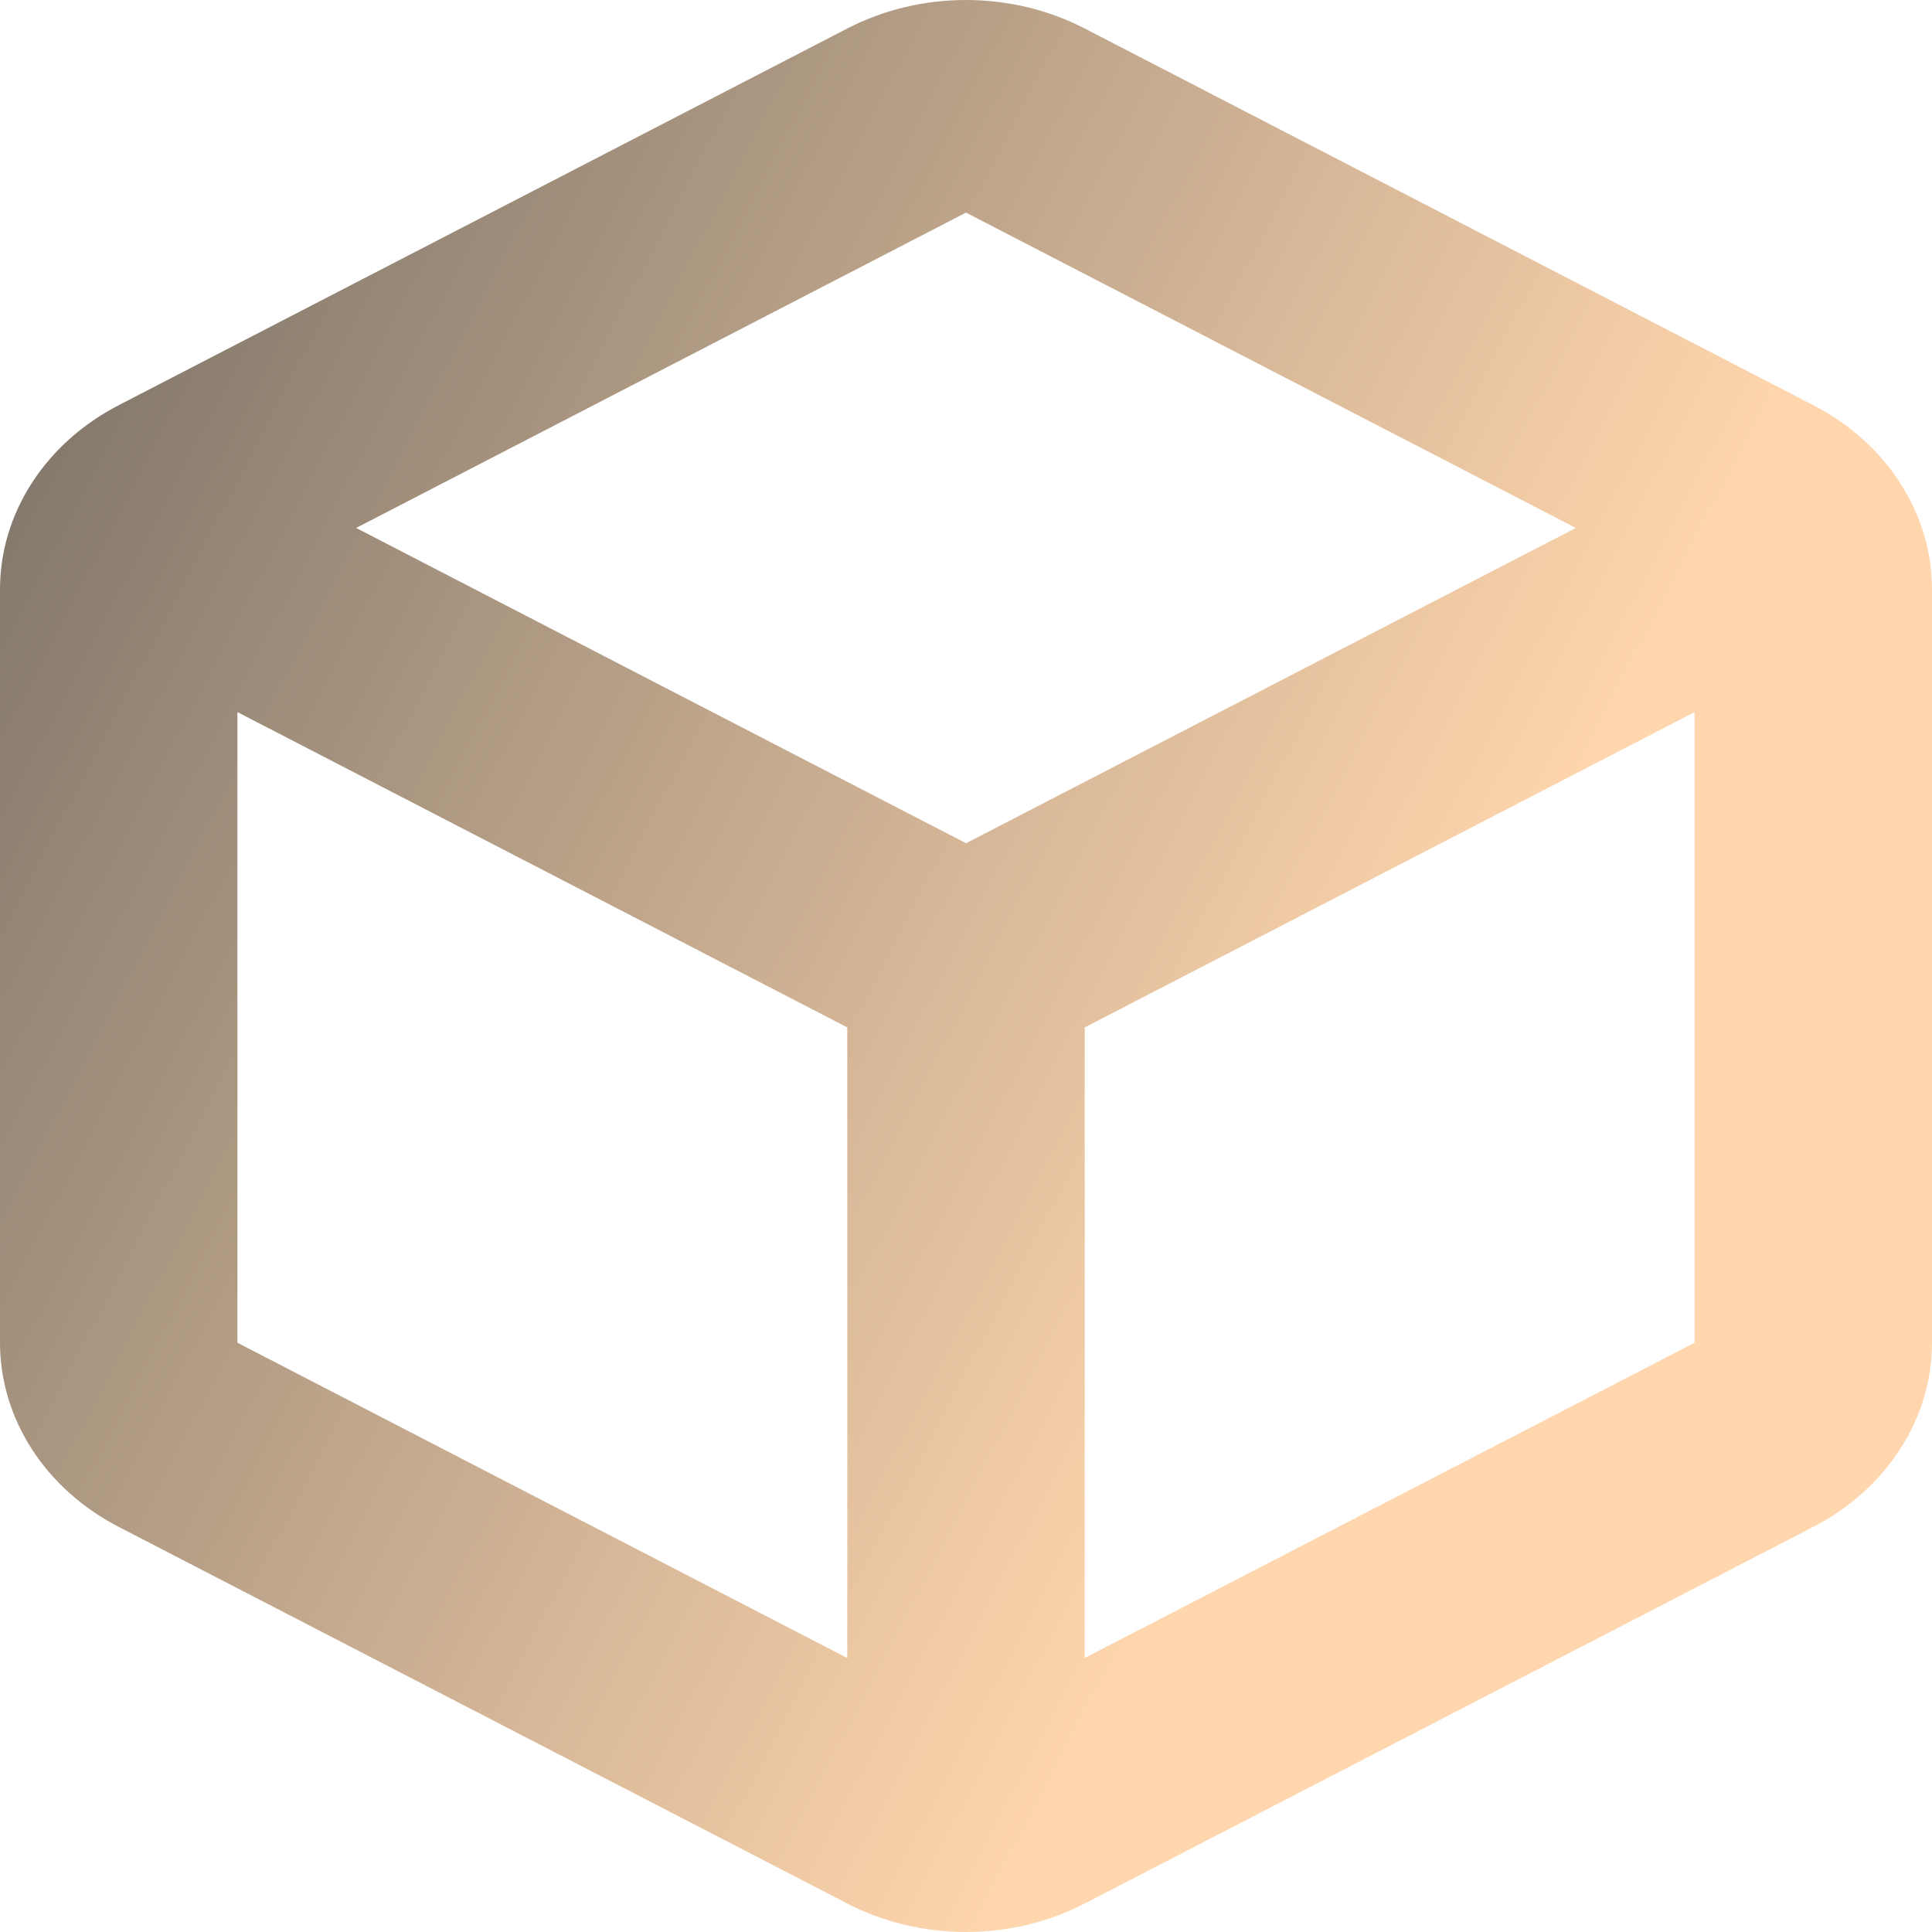 <svg width="150" height="150" viewBox="0 0 150 150" fill="none" xmlns="http://www.w3.org/2000/svg">
<path d="M140.783 31.459L84.217 2.212C81.415 0.763 78.236 0 75 0C71.764 0 68.585 0.763 65.783 2.212L9.217 31.459C6.415 32.908 4.088 34.992 2.47 37.501C0.852 40.011 8.22001e-05 42.857 0 45.755V104.25C0 107.148 0.852 109.994 2.47 112.504C4.088 115.014 6.415 117.098 9.217 118.547L65.783 147.789C68.585 149.237 71.764 150 75 150C78.236 150 81.415 149.237 84.217 147.789L140.783 118.545C146.486 115.595 150 110.147 150 104.248V45.755C149.999 42.857 149.147 40.011 147.53 37.502C145.912 34.992 143.585 32.908 140.783 31.459V31.459ZM75 16.507L122.349 40.99L75.005 65.469L27.651 40.99L75 16.507ZM18.434 104.25V55.286L65.783 79.767V128.729L18.434 104.25ZM84.217 128.726V79.769L131.566 55.29V104.252L84.217 128.726Z" fill="url(#paint0_linear_1:2)"/>
<defs>
<linearGradient id="paint0_linear_1:2" x1="-17.063" y1="12.579" x2="113.14" y2="80.377" gradientUnits="userSpaceOnUse">
<stop stop-color="#67635D"/>
<stop offset="1" stop-color="#FFD6AD"/>
</linearGradient>
</defs>
</svg>
